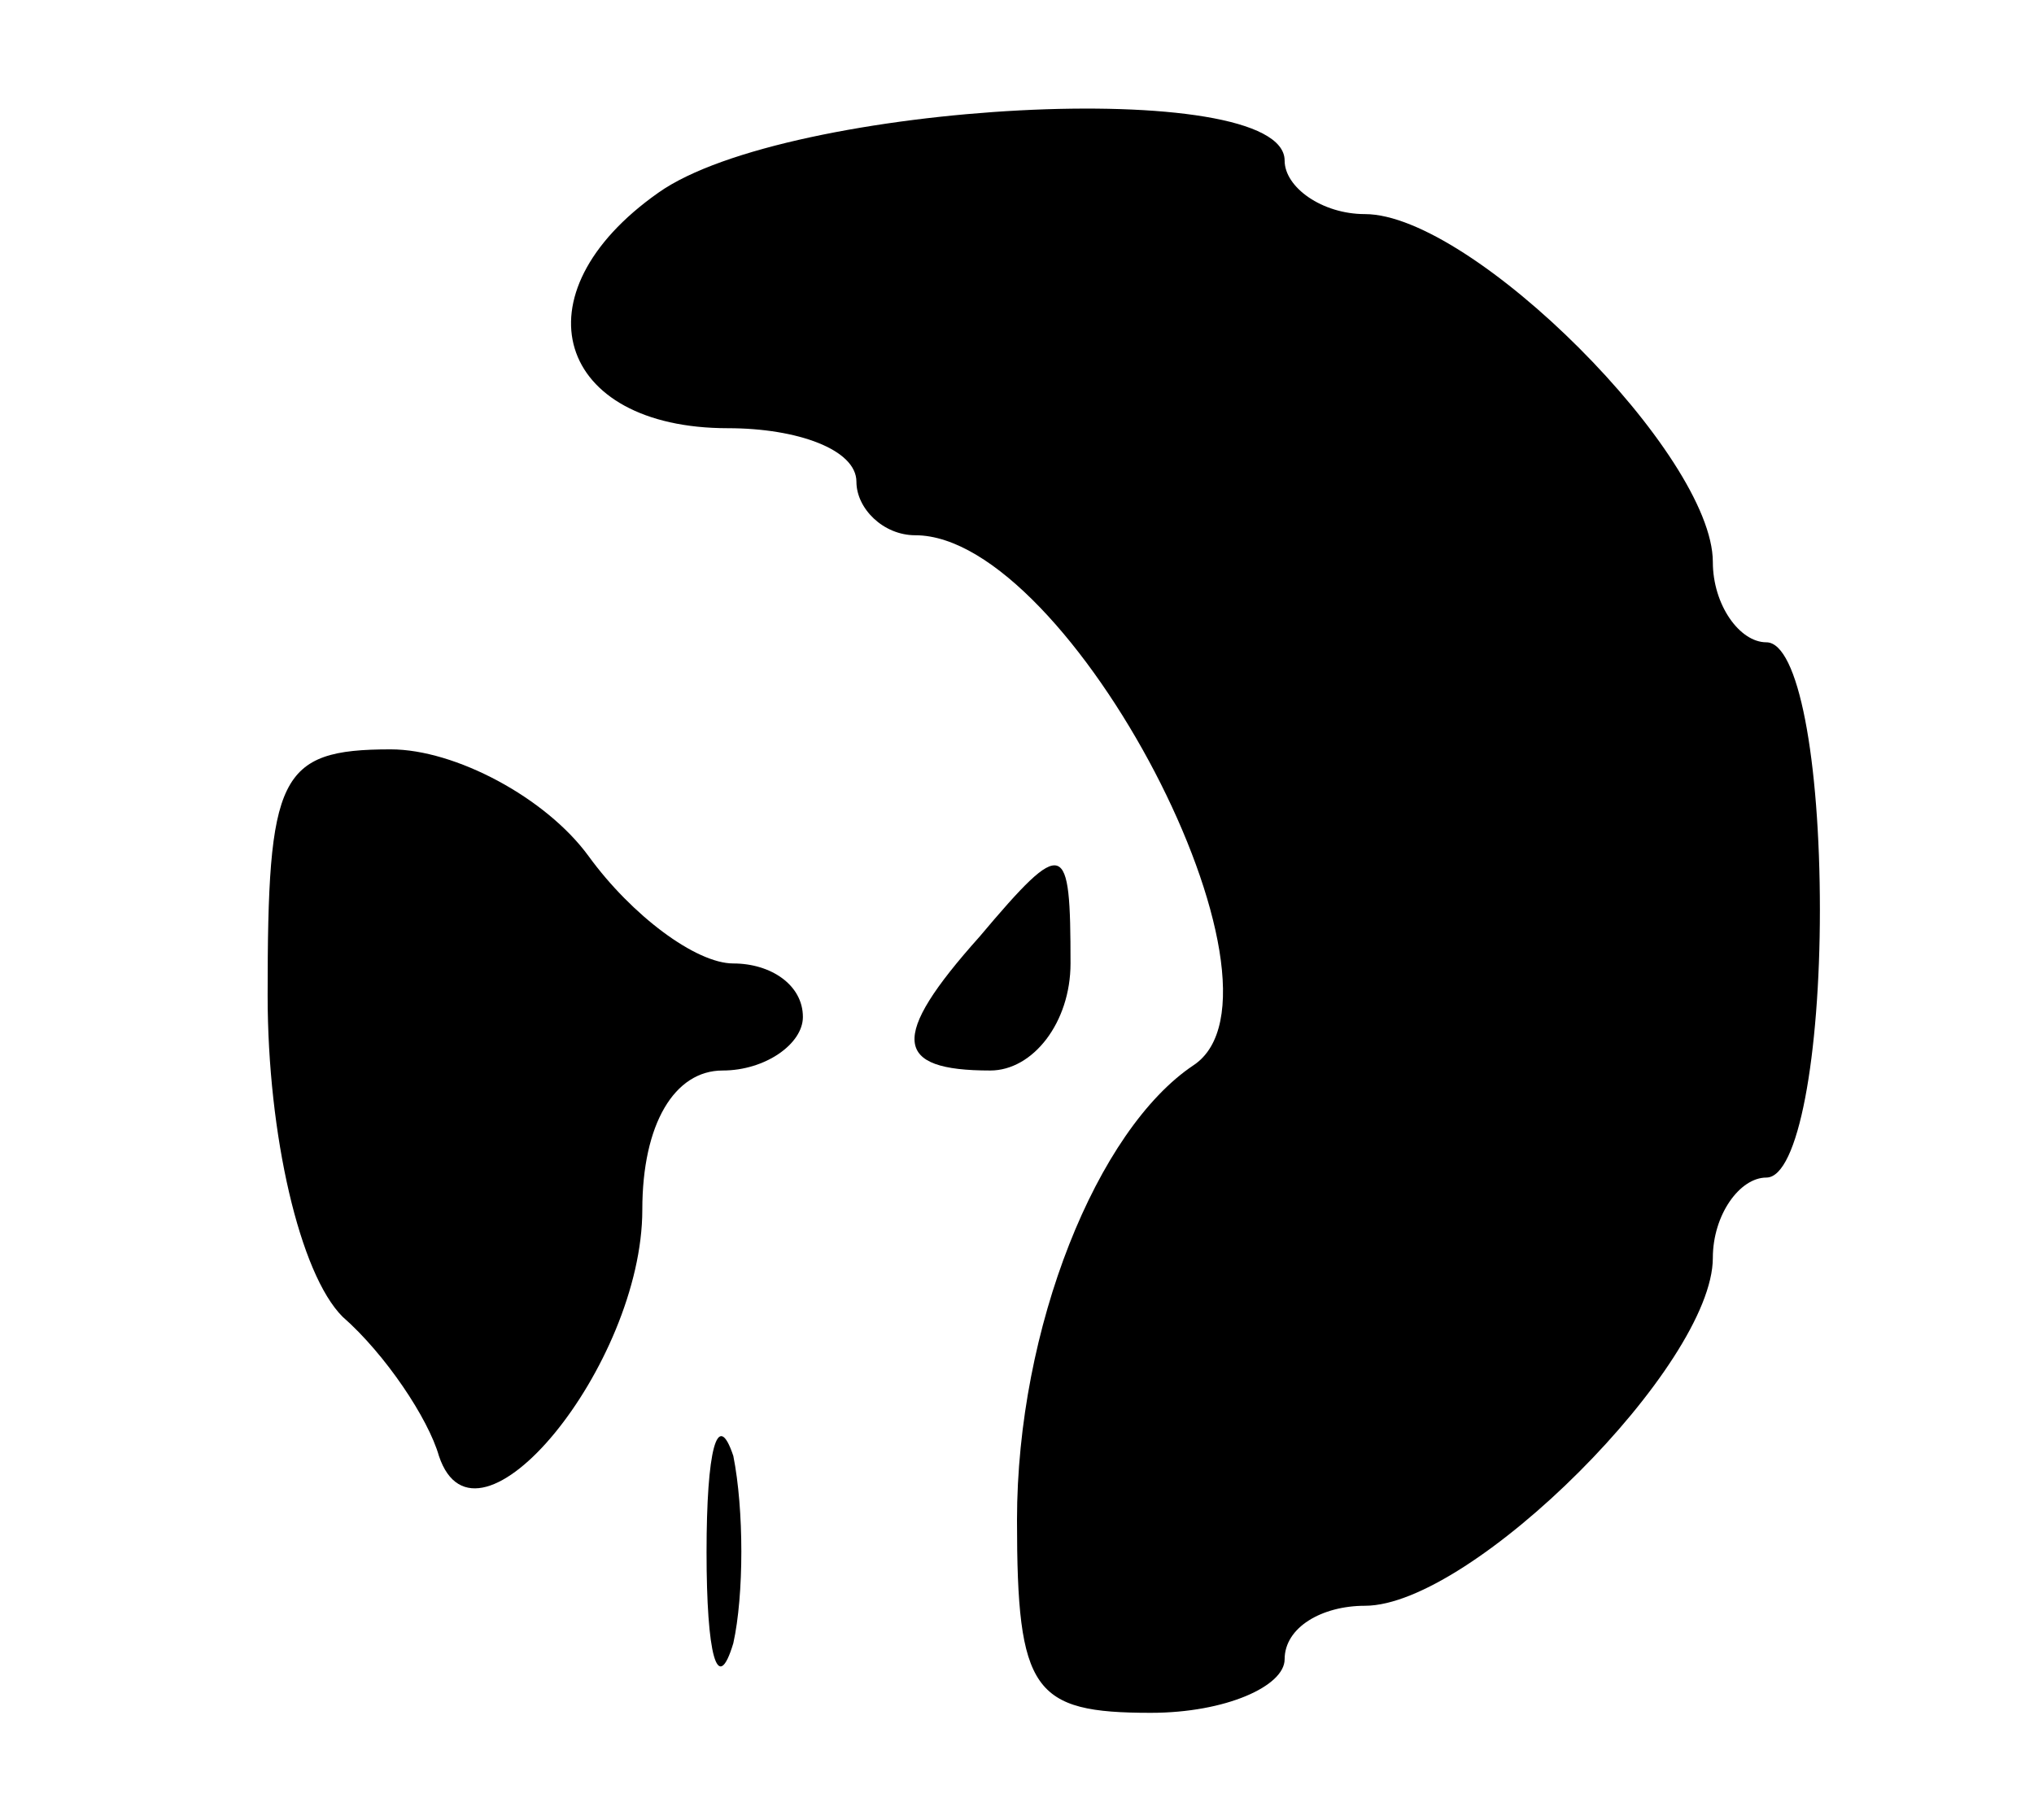 <?xml version="1.0" standalone="no"?>
<!DOCTYPE svg PUBLIC "-//W3C//DTD SVG 20010904//EN"
 "http://www.w3.org/TR/2001/REC-SVG-20010904/DTD/svg10.dtd">
<svg version="1.0" xmlns="http://www.w3.org/2000/svg"
 width="38pt" height="34pt" viewBox="0 0 38 34"
 preserveAspectRatio="xMidYMid meet">

<g transform="translate(0,34) scale(0.1,-0.1)"
fill="#000000" stroke="none">
<path d="M123 304 c-27 -19 -19 -44 13 -44 13 0 24 -4 24 -10 0 -5 5 -10 11
-10 29 0 73 -85 52 -99 -18 -12 -33 -49 -33 -85 0 -32 3 -36 25 -36 14 0 25 5
25 10 0 6 7 10 15 10 20 0 65 45 65 65 0 8 5 15 10 15 6 0 10 23 10 50 0 28
-4 50 -10 50 -5 0 -10 7 -10 15 0 20 -45 65 -65 65 -8 0 -15 5 -15 10 0 16
-93 11 -117 -6z"/>
<path d="M50 154 c0 -26 6 -52 14 -60 8 -7 16 -19 18 -26 7 -21 38 17 38 46 0
16 6 26 15 26 8 0 15 5 15 10 0 6 -6 10 -13 10 -7 0 -19 9 -27 20 -8 11 -25
20 -37 20 -21 0 -23 -5 -23 -46z"/>
<path d="M183 165 c-17 -19 -16 -25 2 -25 8 0 15 9 15 20 0 23 -1 24 -17 5z"/>
<path d="M132 50 c0 -19 2 -27 5 -17 2 9 2 25 0 35 -3 9 -5 1 -5 -18z"/>
</g>
</svg>
